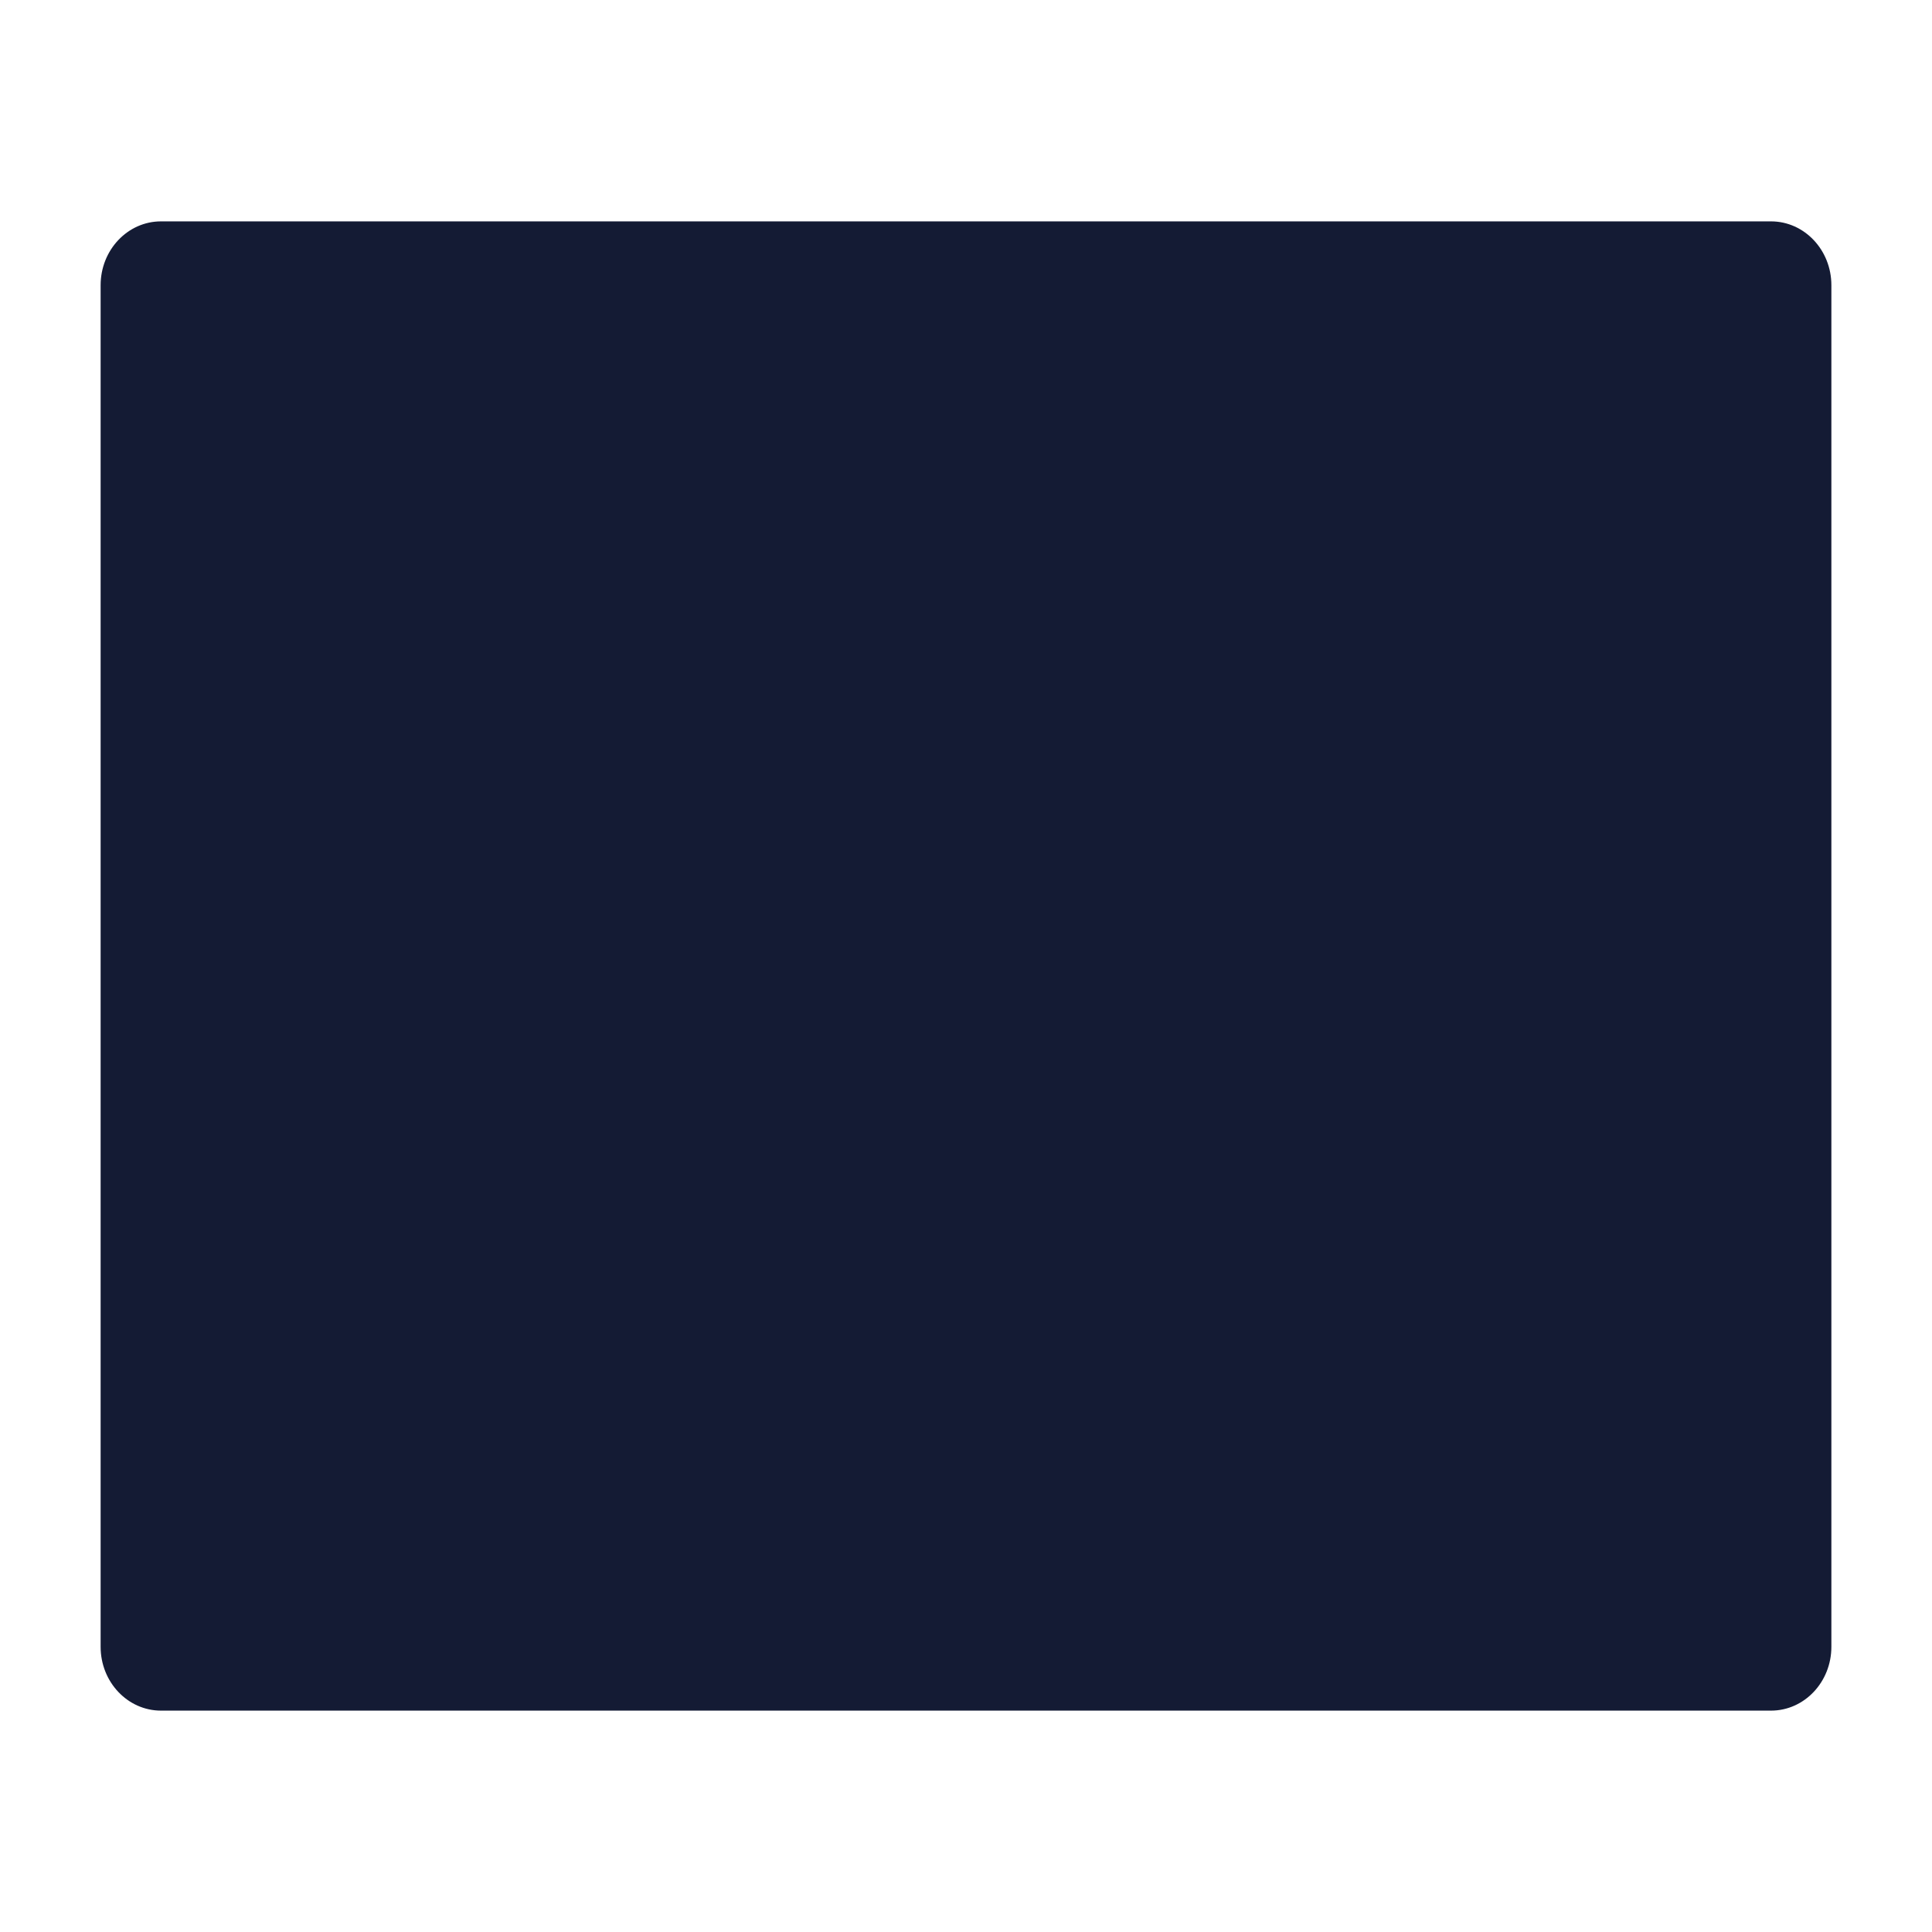 <svg width="24" height="24" viewBox="0 0 24 24" fill="none" xmlns="http://www.w3.org/2000/svg">
<path d="M1.25 3.543C1.25 3.105 1.586 2.75 2 2.75H22C22.414 2.75 22.75 3.105 22.75 3.543V20.457C22.75 20.895 22.414 21.25 22 21.25H2C1.586 21.25 1.25 20.895 1.25 20.457V3.543Z" fill="#141B34"/>
</svg>
